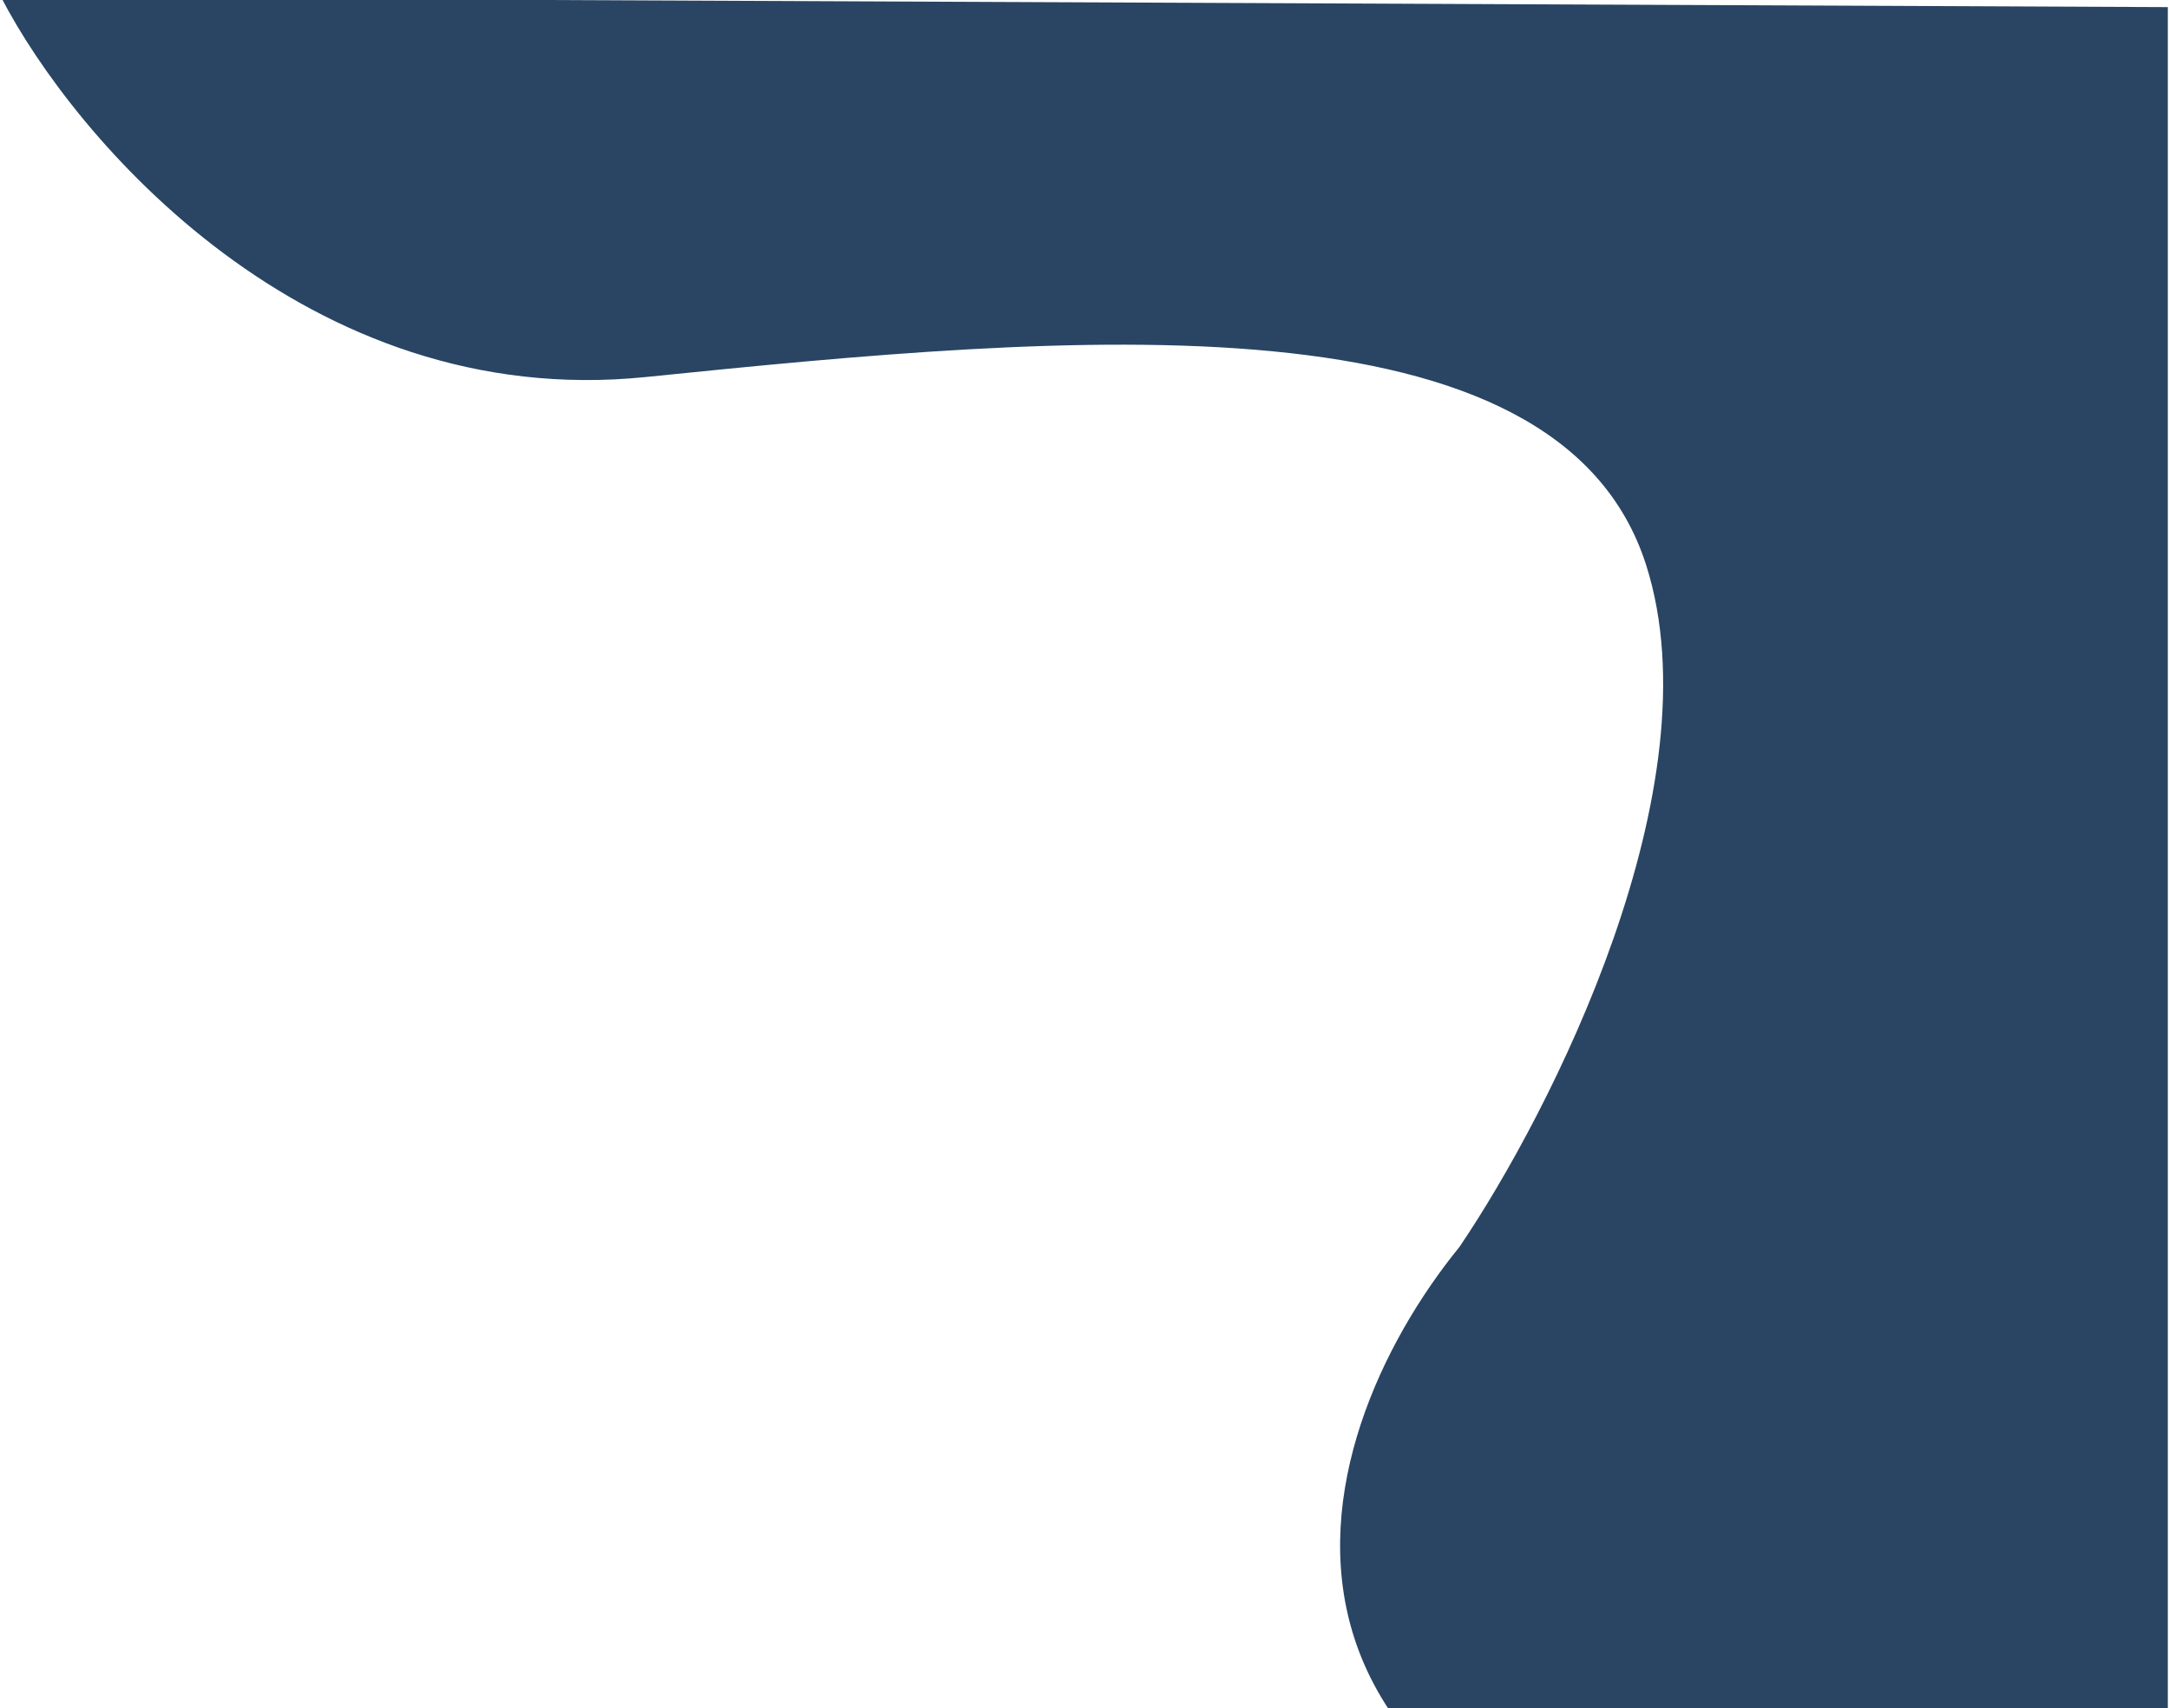         <svg width="914" height="720" viewBox="0 0 914 720" fill="none" xmlns="http://www.w3.org/2000/svg">
            <path d="M272.11 158.908C128.828 173.528 31.369 58.394 0.55 -1L913.5 2.998V823.096H811.533C495.804 779.692 548.954 606.649 614.995 525.553C653.563 468.634 723.302 331.494 693.716 238.29C656.733 121.786 451.213 140.633 272.11 158.908Z" fill="#294563" />
        </svg>